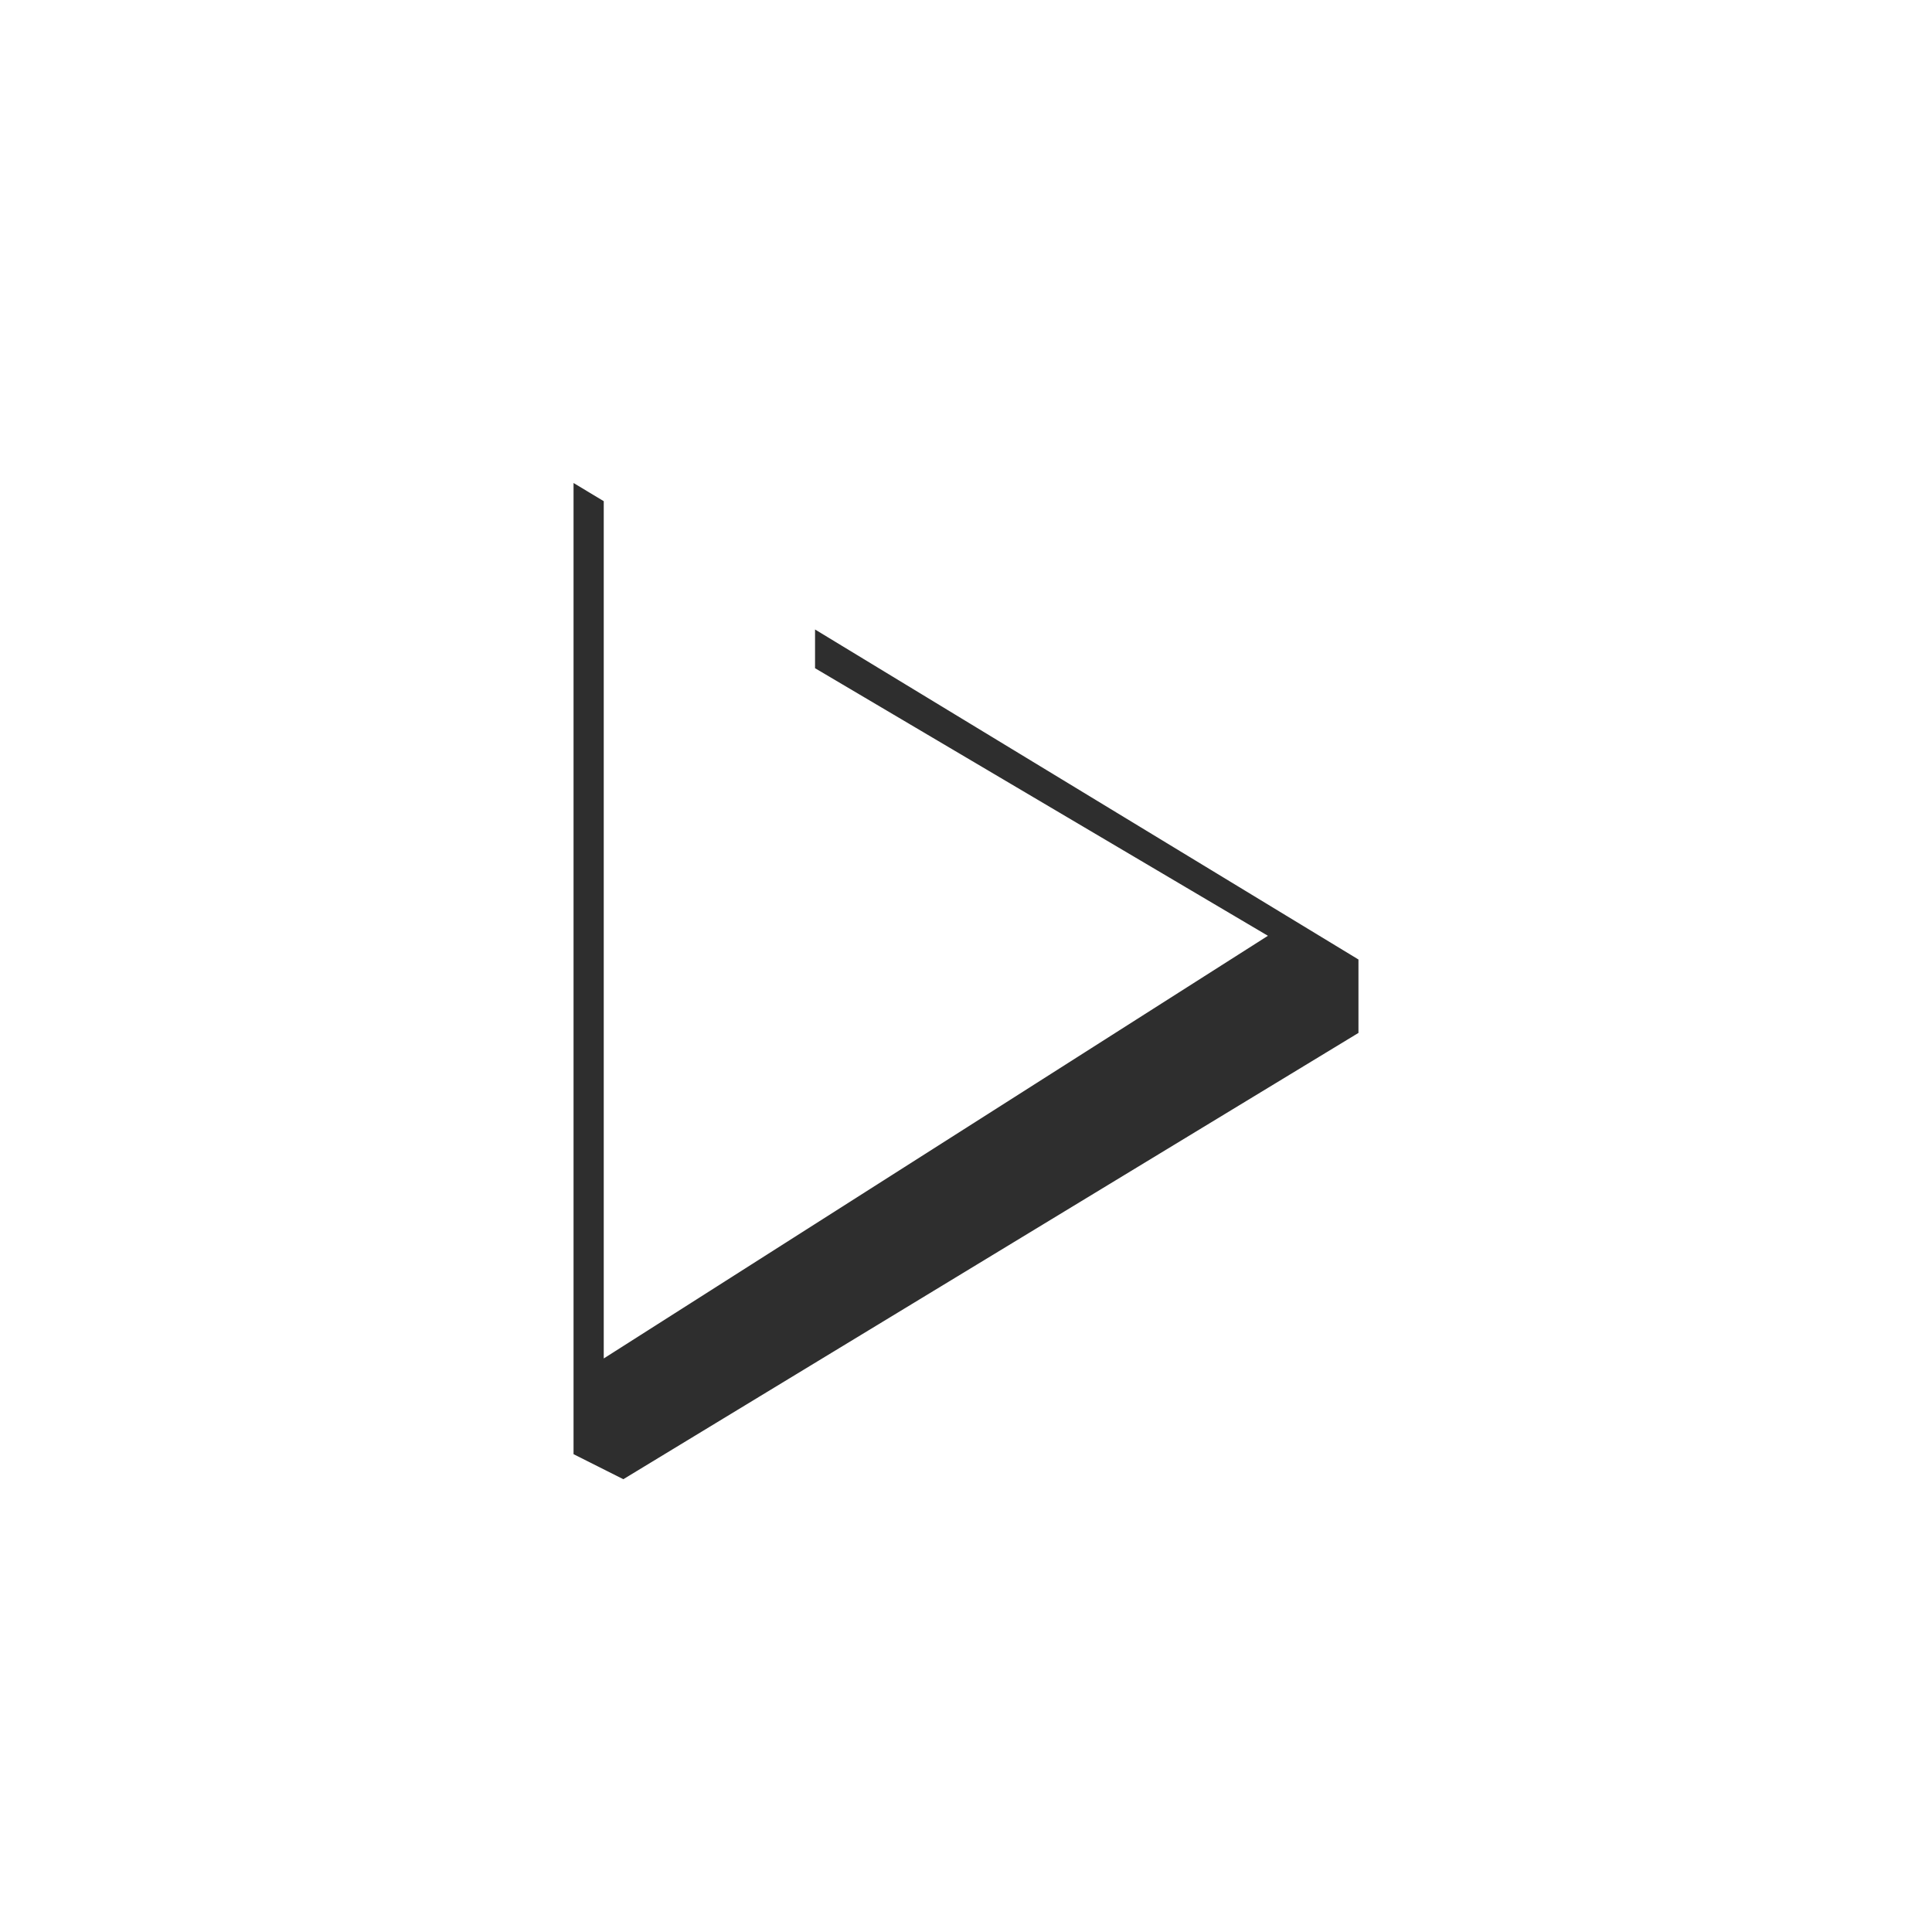 <?xml version="1.0" encoding="UTF-8"?>
<svg xmlns="http://www.w3.org/2000/svg" xmlns:xlink="http://www.w3.org/1999/xlink" width="22px" height="22px" viewBox="0 0 22 22" version="1.1">
<g id="surface1">
<path style=" stroke:none;fill-rule:evenodd;fill:rgb(18.039%,18.039%,18.039%);fill-opacity:1;" d="M 6.531 5.5 L 6.531 16.559 L 7.098 16.844 L 15.469 11.762 L 15.469 10.926 L 9.281 7.168 L 9.281 7.609 L 14.438 10.656 L 6.875 15.469 L 6.875 5.707 Z M 6.531 5.5 "/>
</g>
</svg>
